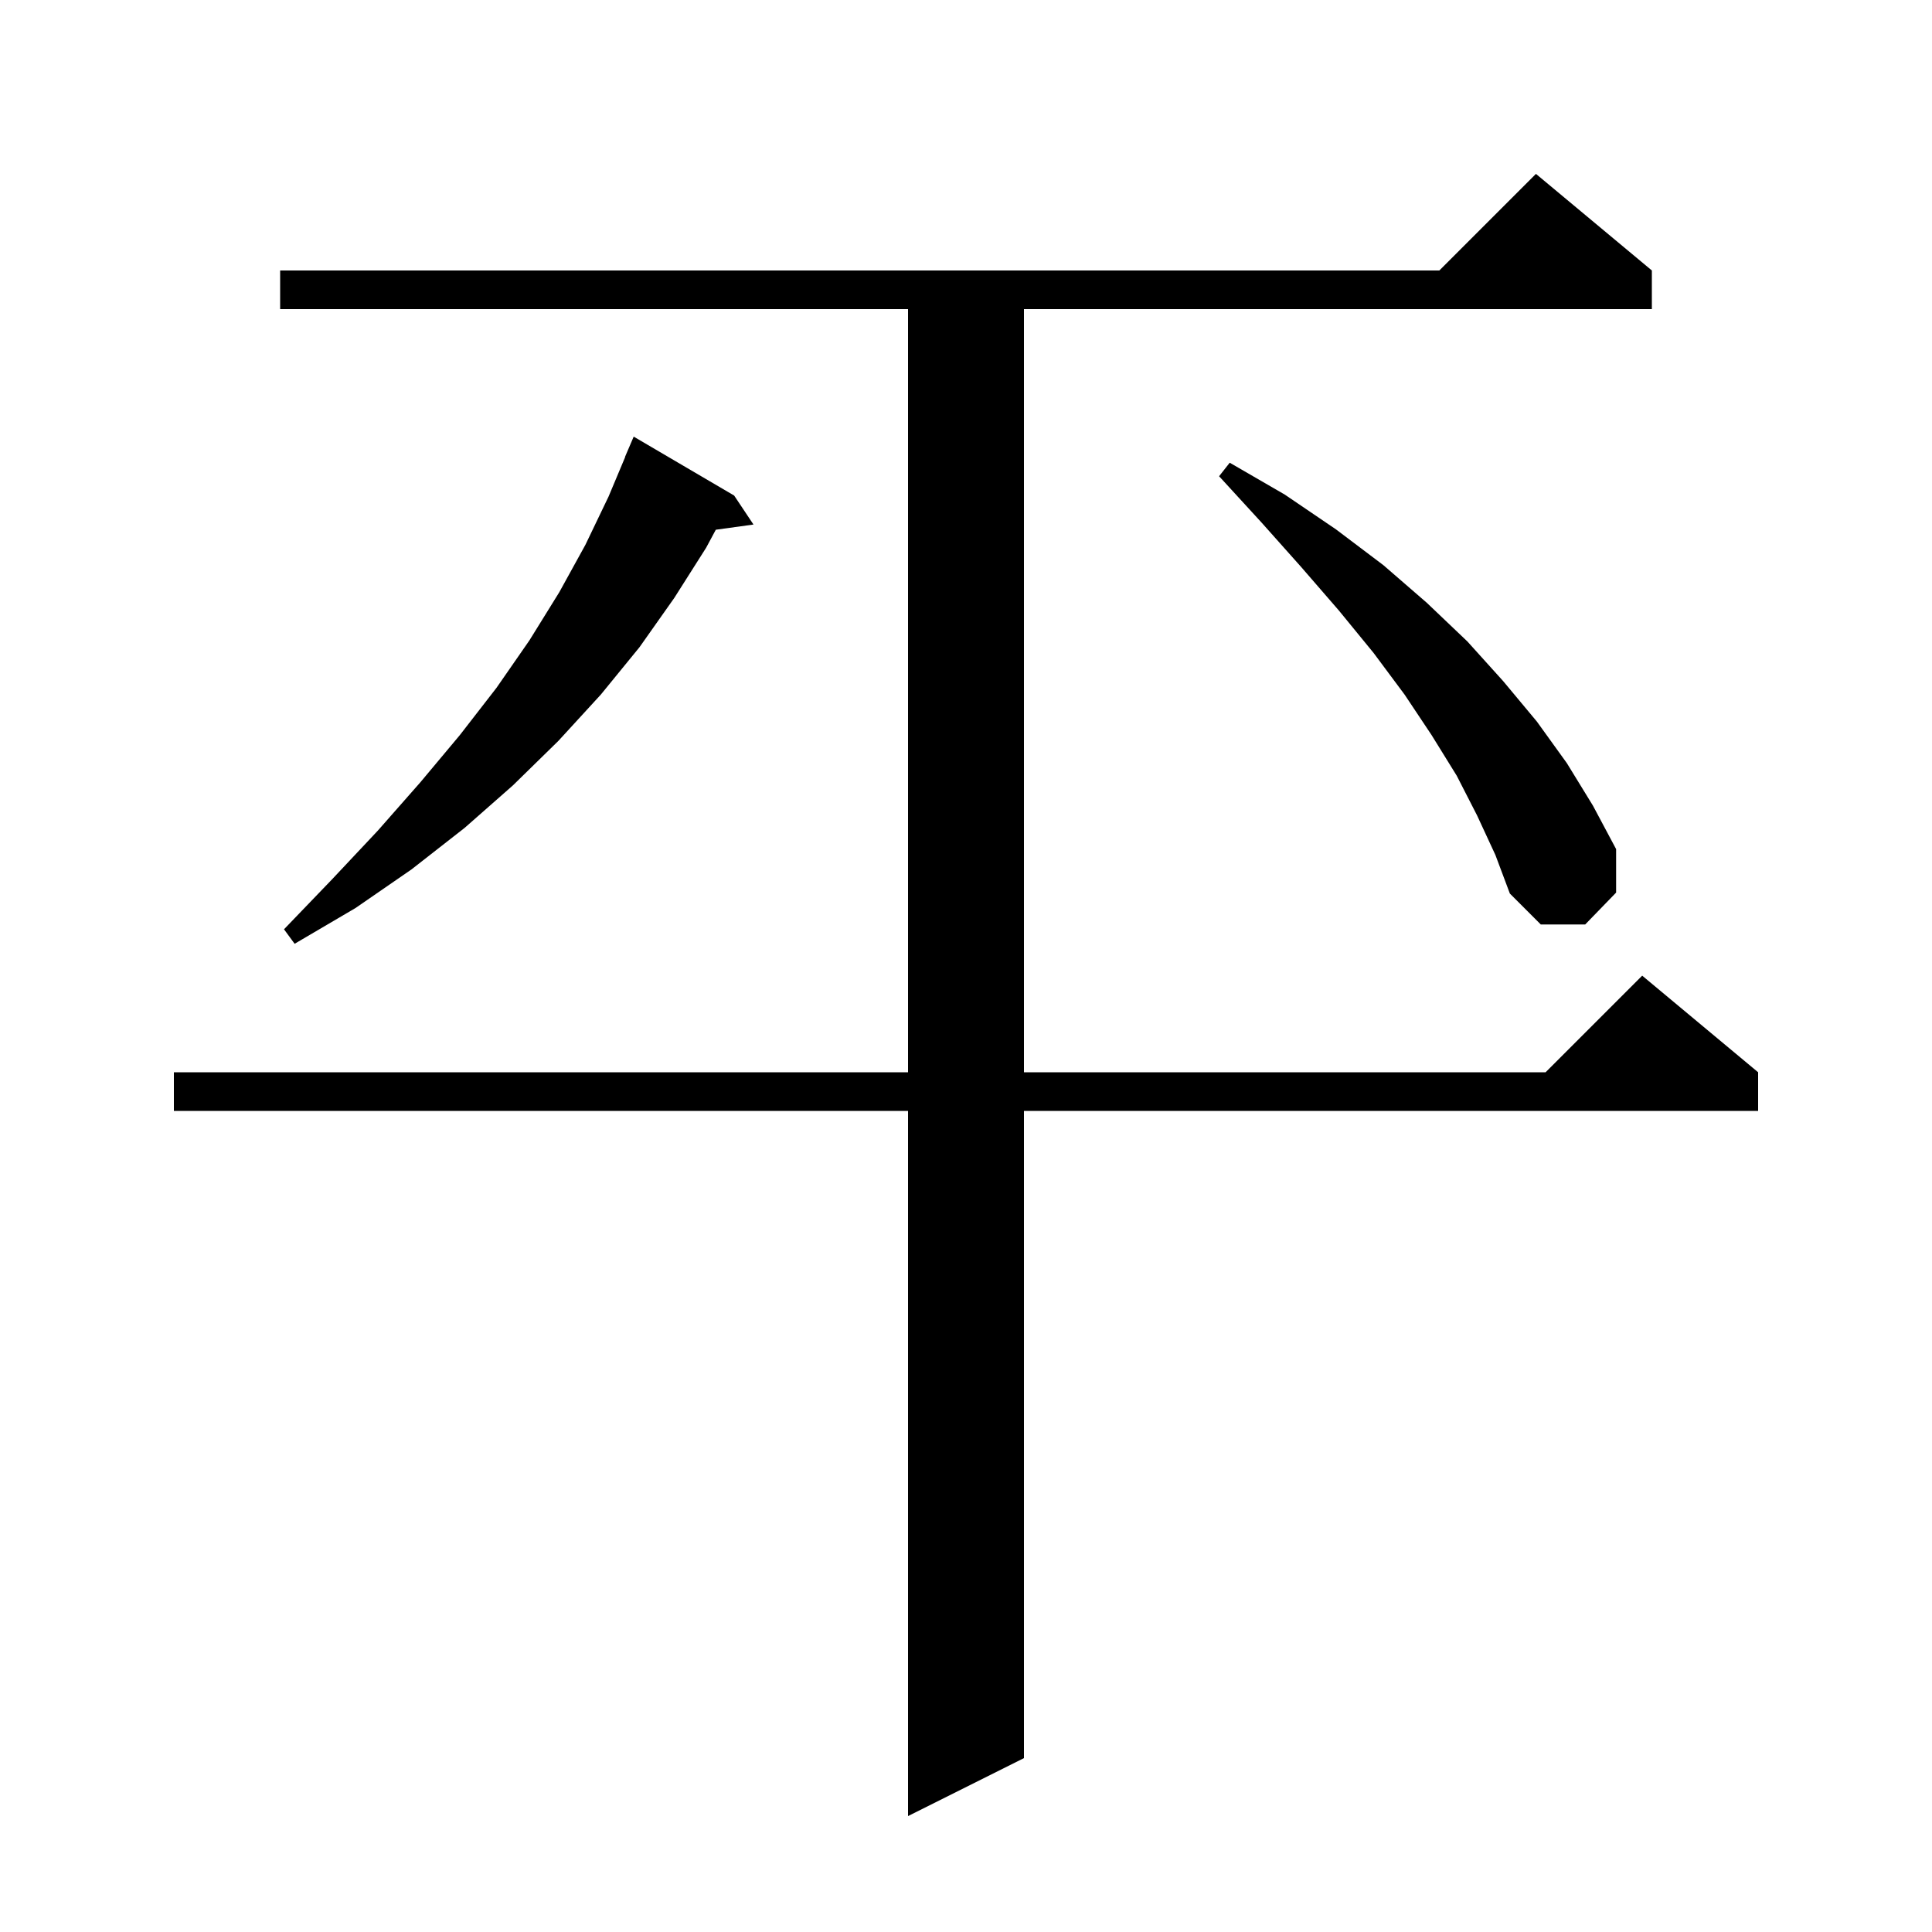 <svg xmlns="http://www.w3.org/2000/svg" xmlns:xlink="http://www.w3.org/1999/xlink" version="1.1" baseProfile="full" viewBox="0 0 200 200" width="200" height="200">
<g fill="black">
<path d="M 171.0 28.0 L 171.0 32.0 L 106.0 32.0 L 106.0 111.0 L 160.0 111.0 L 170.0 101.0 L 182.0 111.0 L 182.0 115.0 L 106.0 115.0 L 106.0 182.0 L 94.0 188.0 L 94.0 115.0 L 18.0 115.0 L 18.0 111.0 L 94.0 111.0 L 94.0 32.0 L 29.0 32.0 L 29.0 28.0 L 149.0 28.0 L 159.0 18.0 Z M 76.0 51.3 L 78.0 54.3 L 74.1 54.838 L 73.1 56.7 L 69.8 61.9 L 66.2 67.0 L 62.2 71.9 L 57.8 76.7 L 53.1 81.3 L 48.1 85.7 L 42.6 90.0 L 36.8 94.0 L 30.5 97.7 L 29.4 96.2 L 34.4 91.0 L 39.1 86.0 L 43.5 81.0 L 47.6 76.1 L 51.4 71.2 L 54.8 66.3 L 57.9 61.3 L 60.6 56.4 L 63.0 51.4 L 64.719 47.307 L 64.7 47.3 L 65.6 45.2 Z M 152.9 84.4 L 150.8 80.3 L 148.2 76.1 L 145.4 71.9 L 142.2 67.6 L 138.6 63.2 L 134.7 58.7 L 130.6 54.1 L 126.2 49.3 L 127.3 47.9 L 133.0 51.2 L 138.3 54.8 L 143.2 58.5 L 147.7 62.4 L 151.9 66.4 L 155.6 70.5 L 159.1 74.7 L 162.2 79.0 L 164.9 83.4 L 167.3 87.9 L 167.3 92.4 L 164.1 95.7 L 159.5 95.7 L 156.3 92.5 L 154.8 88.5 Z " />
</g>
</svg>
